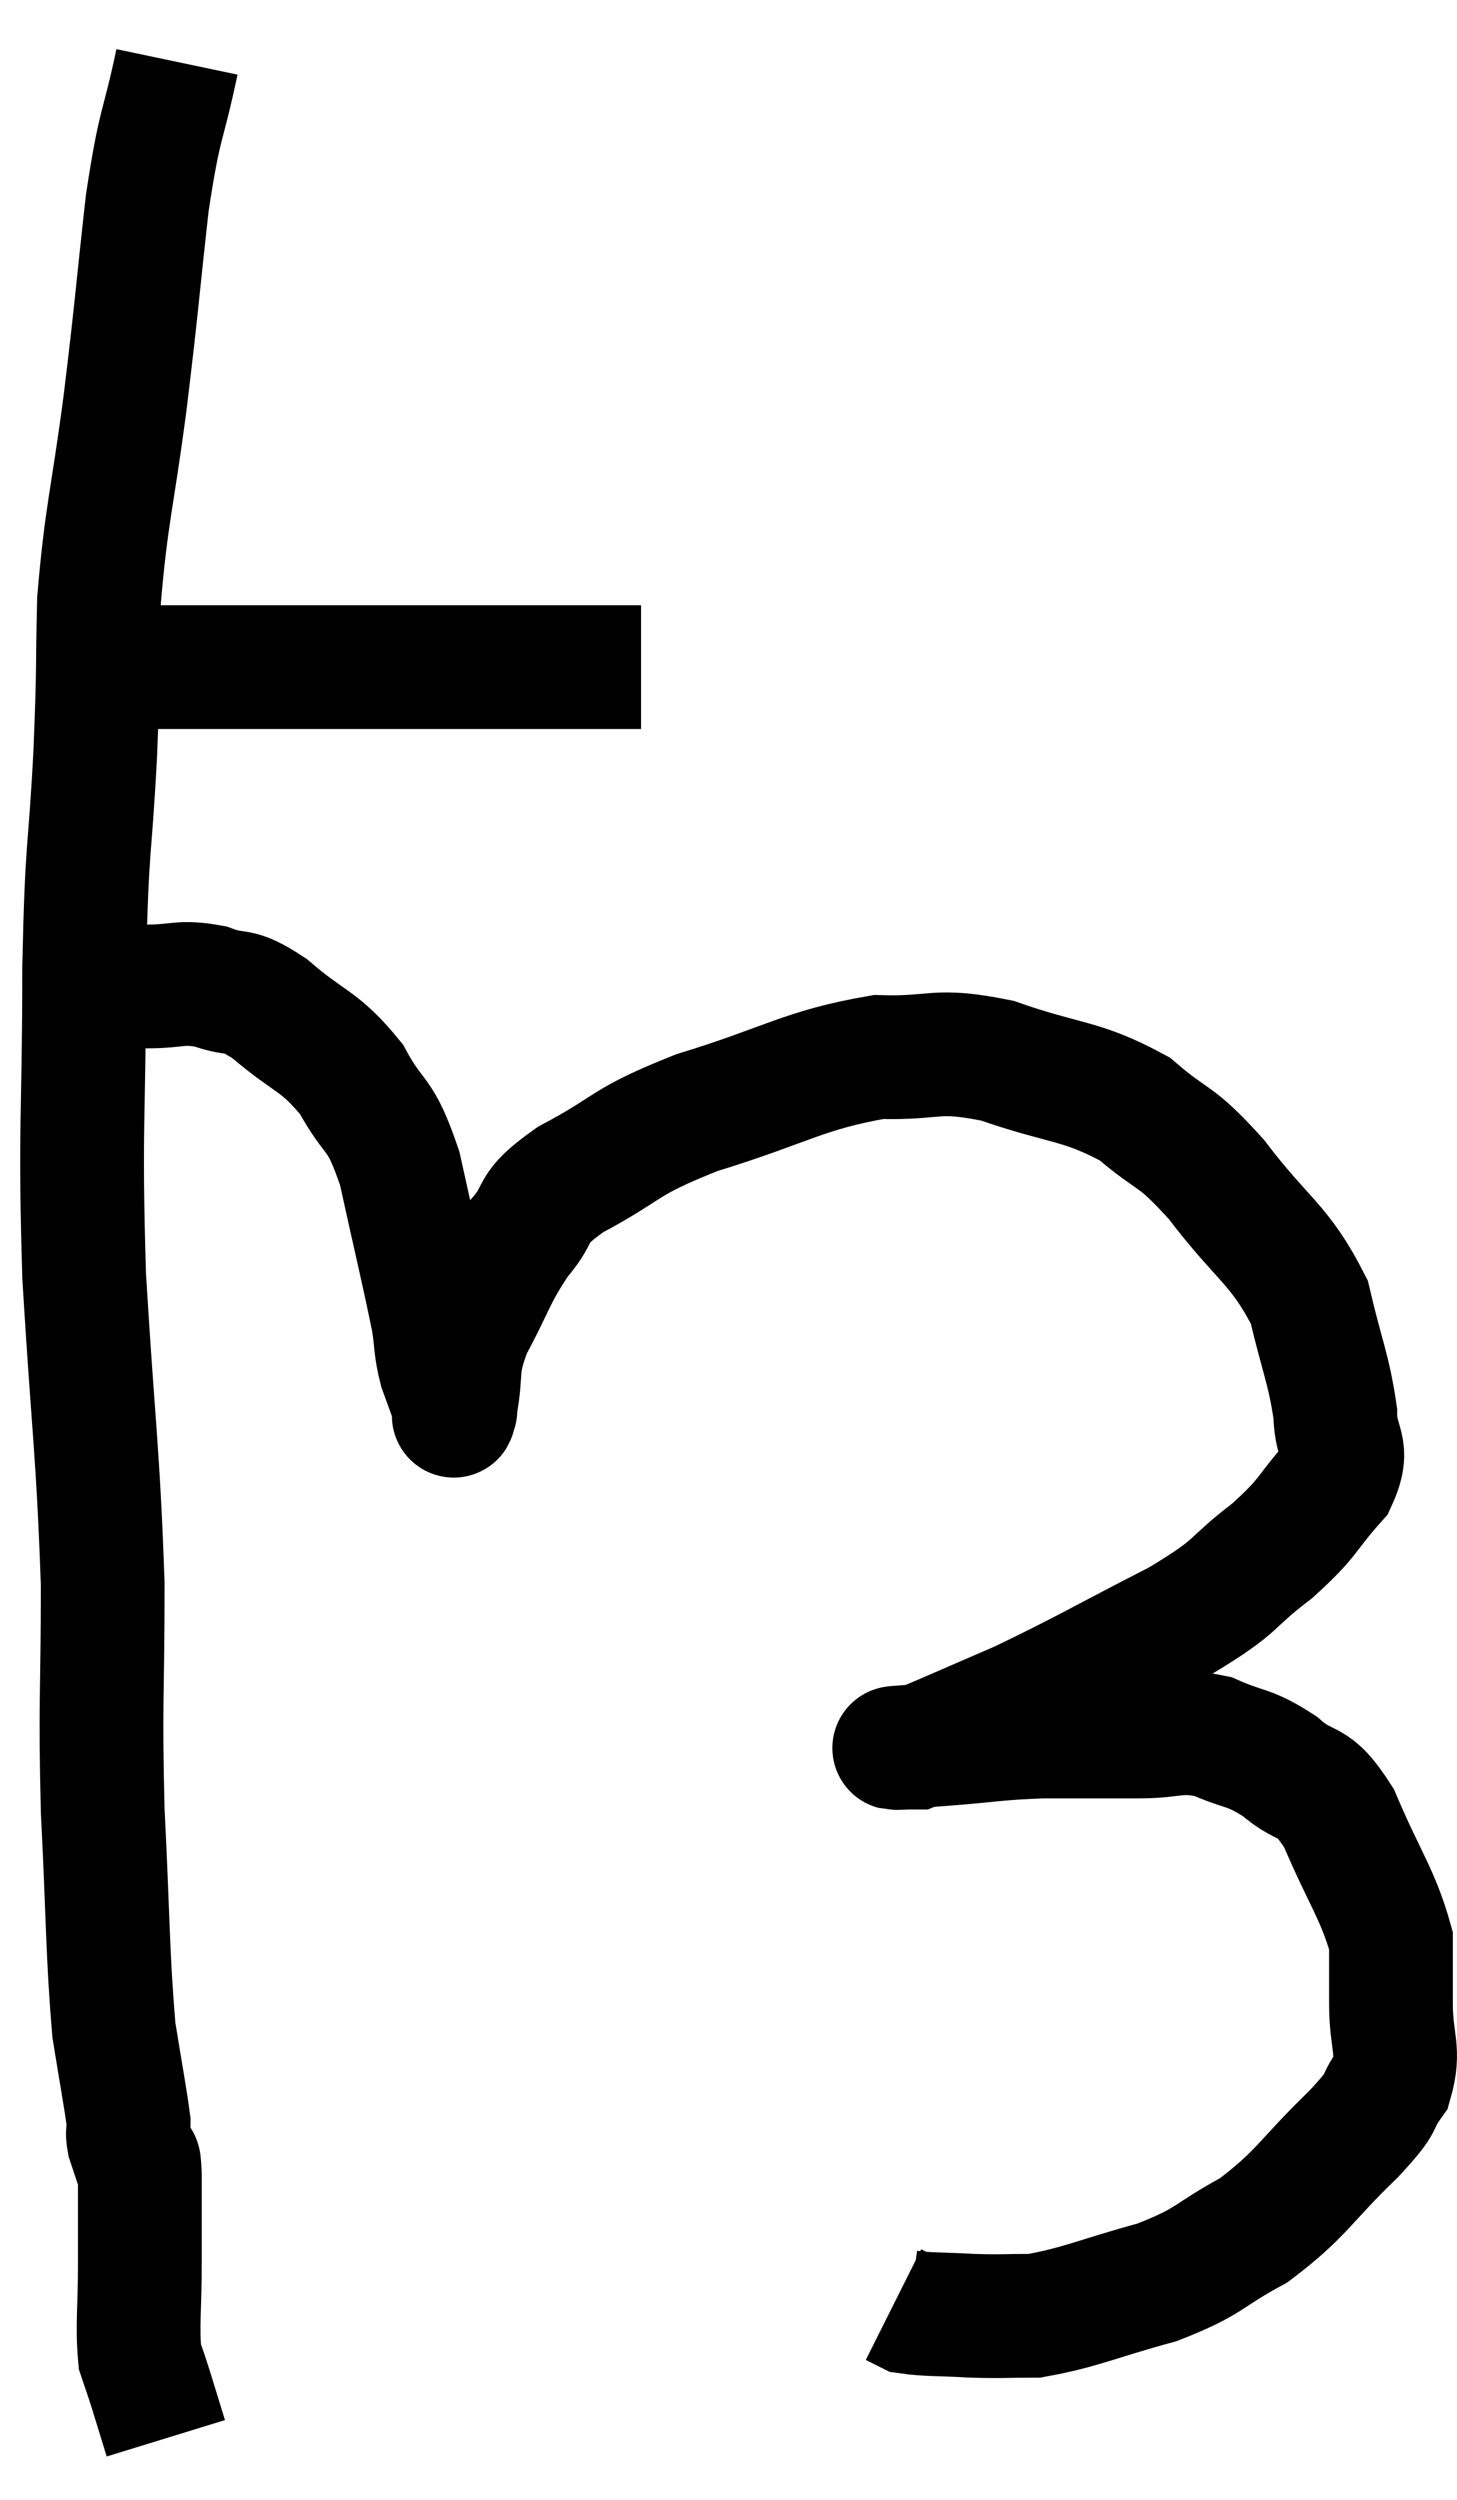 <svg xmlns="http://www.w3.org/2000/svg" viewBox="7.58 1.88 23.547 40.4" width="23.547" height="40.4"><path d="M 8.58 12.72 C 9.09 12.69, 8.505 12.675, 9.6 12.66 C 11.28 12.66, 11.415 12.66, 12.96 12.66 C 14.37 12.66, 14.745 12.66, 15.78 12.66 C 16.44 12.66, 16.56 12.66, 17.1 12.66 C 17.52 12.66, 17.73 12.66, 17.94 12.66 L 17.94 12.66" fill="none" stroke="black" stroke-width="2"></path><path d="M 10.44 2.88 C 10.2 4.02, 10.17 3.78, 9.96 5.16 C 9.78 6.78, 9.795 6.795, 9.6 8.4 C 9.39 9.99, 9.3 10.17, 9.18 11.58 C 9.15 12.81, 9.18 12.555, 9.12 14.04 C 9.03 15.78, 8.985 15.405, 8.94 17.52 C 8.94 20.01, 8.865 20.01, 8.94 22.5 C 9.09 24.99, 9.165 25.32, 9.24 27.48 C 9.24 29.31, 9.195 29.34, 9.24 31.14 C 9.33 32.91, 9.315 33.42, 9.42 34.68 C 9.54 35.43, 9.6 35.73, 9.66 36.18 C 9.66 36.33, 9.63 36.315, 9.66 36.48 C 9.72 36.66, 9.75 36.75, 9.78 36.84 C 9.78 36.84, 9.78 36.84, 9.78 36.84 C 9.78 36.84, 9.78 36.84, 9.78 36.84 C 9.78 36.84, 9.765 36.795, 9.78 36.84 C 9.81 36.93, 9.825 36.615, 9.84 37.02 C 9.84 37.74, 9.84 37.725, 9.84 38.46 C 9.84 39.21, 9.795 39.45, 9.84 39.96 C 9.93 40.23, 9.915 40.17, 10.02 40.5 C 10.14 40.89, 10.2 41.085, 10.26 41.28 C 10.26 41.28, 10.26 41.28, 10.26 41.28 C 10.26 41.28, 10.26 41.28, 10.26 41.28 L 10.26 41.28" fill="none" stroke="black" stroke-width="2"></path><path d="M 8.94 17.82 C 9.45 17.82, 9.45 17.82, 9.96 17.82 C 10.47 17.82, 10.485 17.73, 10.98 17.82 C 11.46 18, 11.37 17.805, 11.94 18.18 C 12.6 18.75, 12.735 18.675, 13.26 19.32 C 13.65 20.04, 13.71 19.785, 14.04 20.76 C 14.31 21.99, 14.415 22.41, 14.58 23.22 C 14.64 23.61, 14.61 23.64, 14.7 24 C 14.82 24.33, 14.88 24.495, 14.94 24.66 C 14.94 24.66, 14.94 24.66, 14.94 24.66 C 14.94 24.66, 14.94 24.675, 14.94 24.66 C 14.94 24.63, 14.88 24.93, 14.94 24.6 C 15.06 23.97, 14.925 24.015, 15.18 23.34 C 15.57 22.62, 15.555 22.5, 15.96 21.9 C 16.38 21.42, 16.08 21.45, 16.8 20.94 C 17.82 20.4, 17.595 20.355, 18.84 19.86 C 20.31 19.41, 20.565 19.17, 21.78 18.96 C 22.74 18.99, 22.665 18.81, 23.7 19.02 C 24.81 19.41, 25.035 19.32, 25.92 19.8 C 26.58 20.37, 26.535 20.16, 27.24 20.94 C 27.99 21.93, 28.26 21.975, 28.74 22.92 C 28.95 23.82, 29.055 24, 29.16 24.72 C 29.16 25.26, 29.415 25.245, 29.16 25.8 C 28.65 26.37, 28.77 26.37, 28.14 26.94 C 27.39 27.51, 27.66 27.465, 26.64 28.08 C 25.35 28.74, 25.125 28.89, 24.06 29.4 C 23.22 29.76, 22.83 29.94, 22.38 30.12 C 22.32 30.12, 22.335 30.12, 22.26 30.12 C 22.17 30.12, 21.93 30.135, 22.08 30.12 C 22.47 30.09, 22.275 30.105, 22.86 30.06 C 23.64 30, 23.64 29.97, 24.42 29.94 C 25.2 29.94, 25.29 29.94, 25.98 29.94 C 26.58 29.94, 26.61 29.82, 27.18 29.94 C 27.72 30.18, 27.75 30.09, 28.26 30.42 C 28.74 30.84, 28.77 30.555, 29.22 31.26 C 29.64 32.25, 29.85 32.49, 30.06 33.24 C 30.06 33.75, 30.06 33.69, 30.06 34.26 C 30.06 34.89, 30.21 34.995, 30.06 35.52 C 29.76 35.94, 30.015 35.76, 29.46 36.36 C 28.65 37.14, 28.635 37.32, 27.84 37.92 C 27.06 38.34, 27.165 38.415, 26.28 38.76 C 25.29 39.03, 25.05 39.165, 24.3 39.3 C 23.79 39.3, 23.79 39.315, 23.28 39.3 C 22.77 39.27, 22.575 39.285, 22.26 39.24 C 22.14 39.18, 22.08 39.15, 22.02 39.12 L 22.02 39.12" fill="none" stroke="black" stroke-width="2"></path></svg>